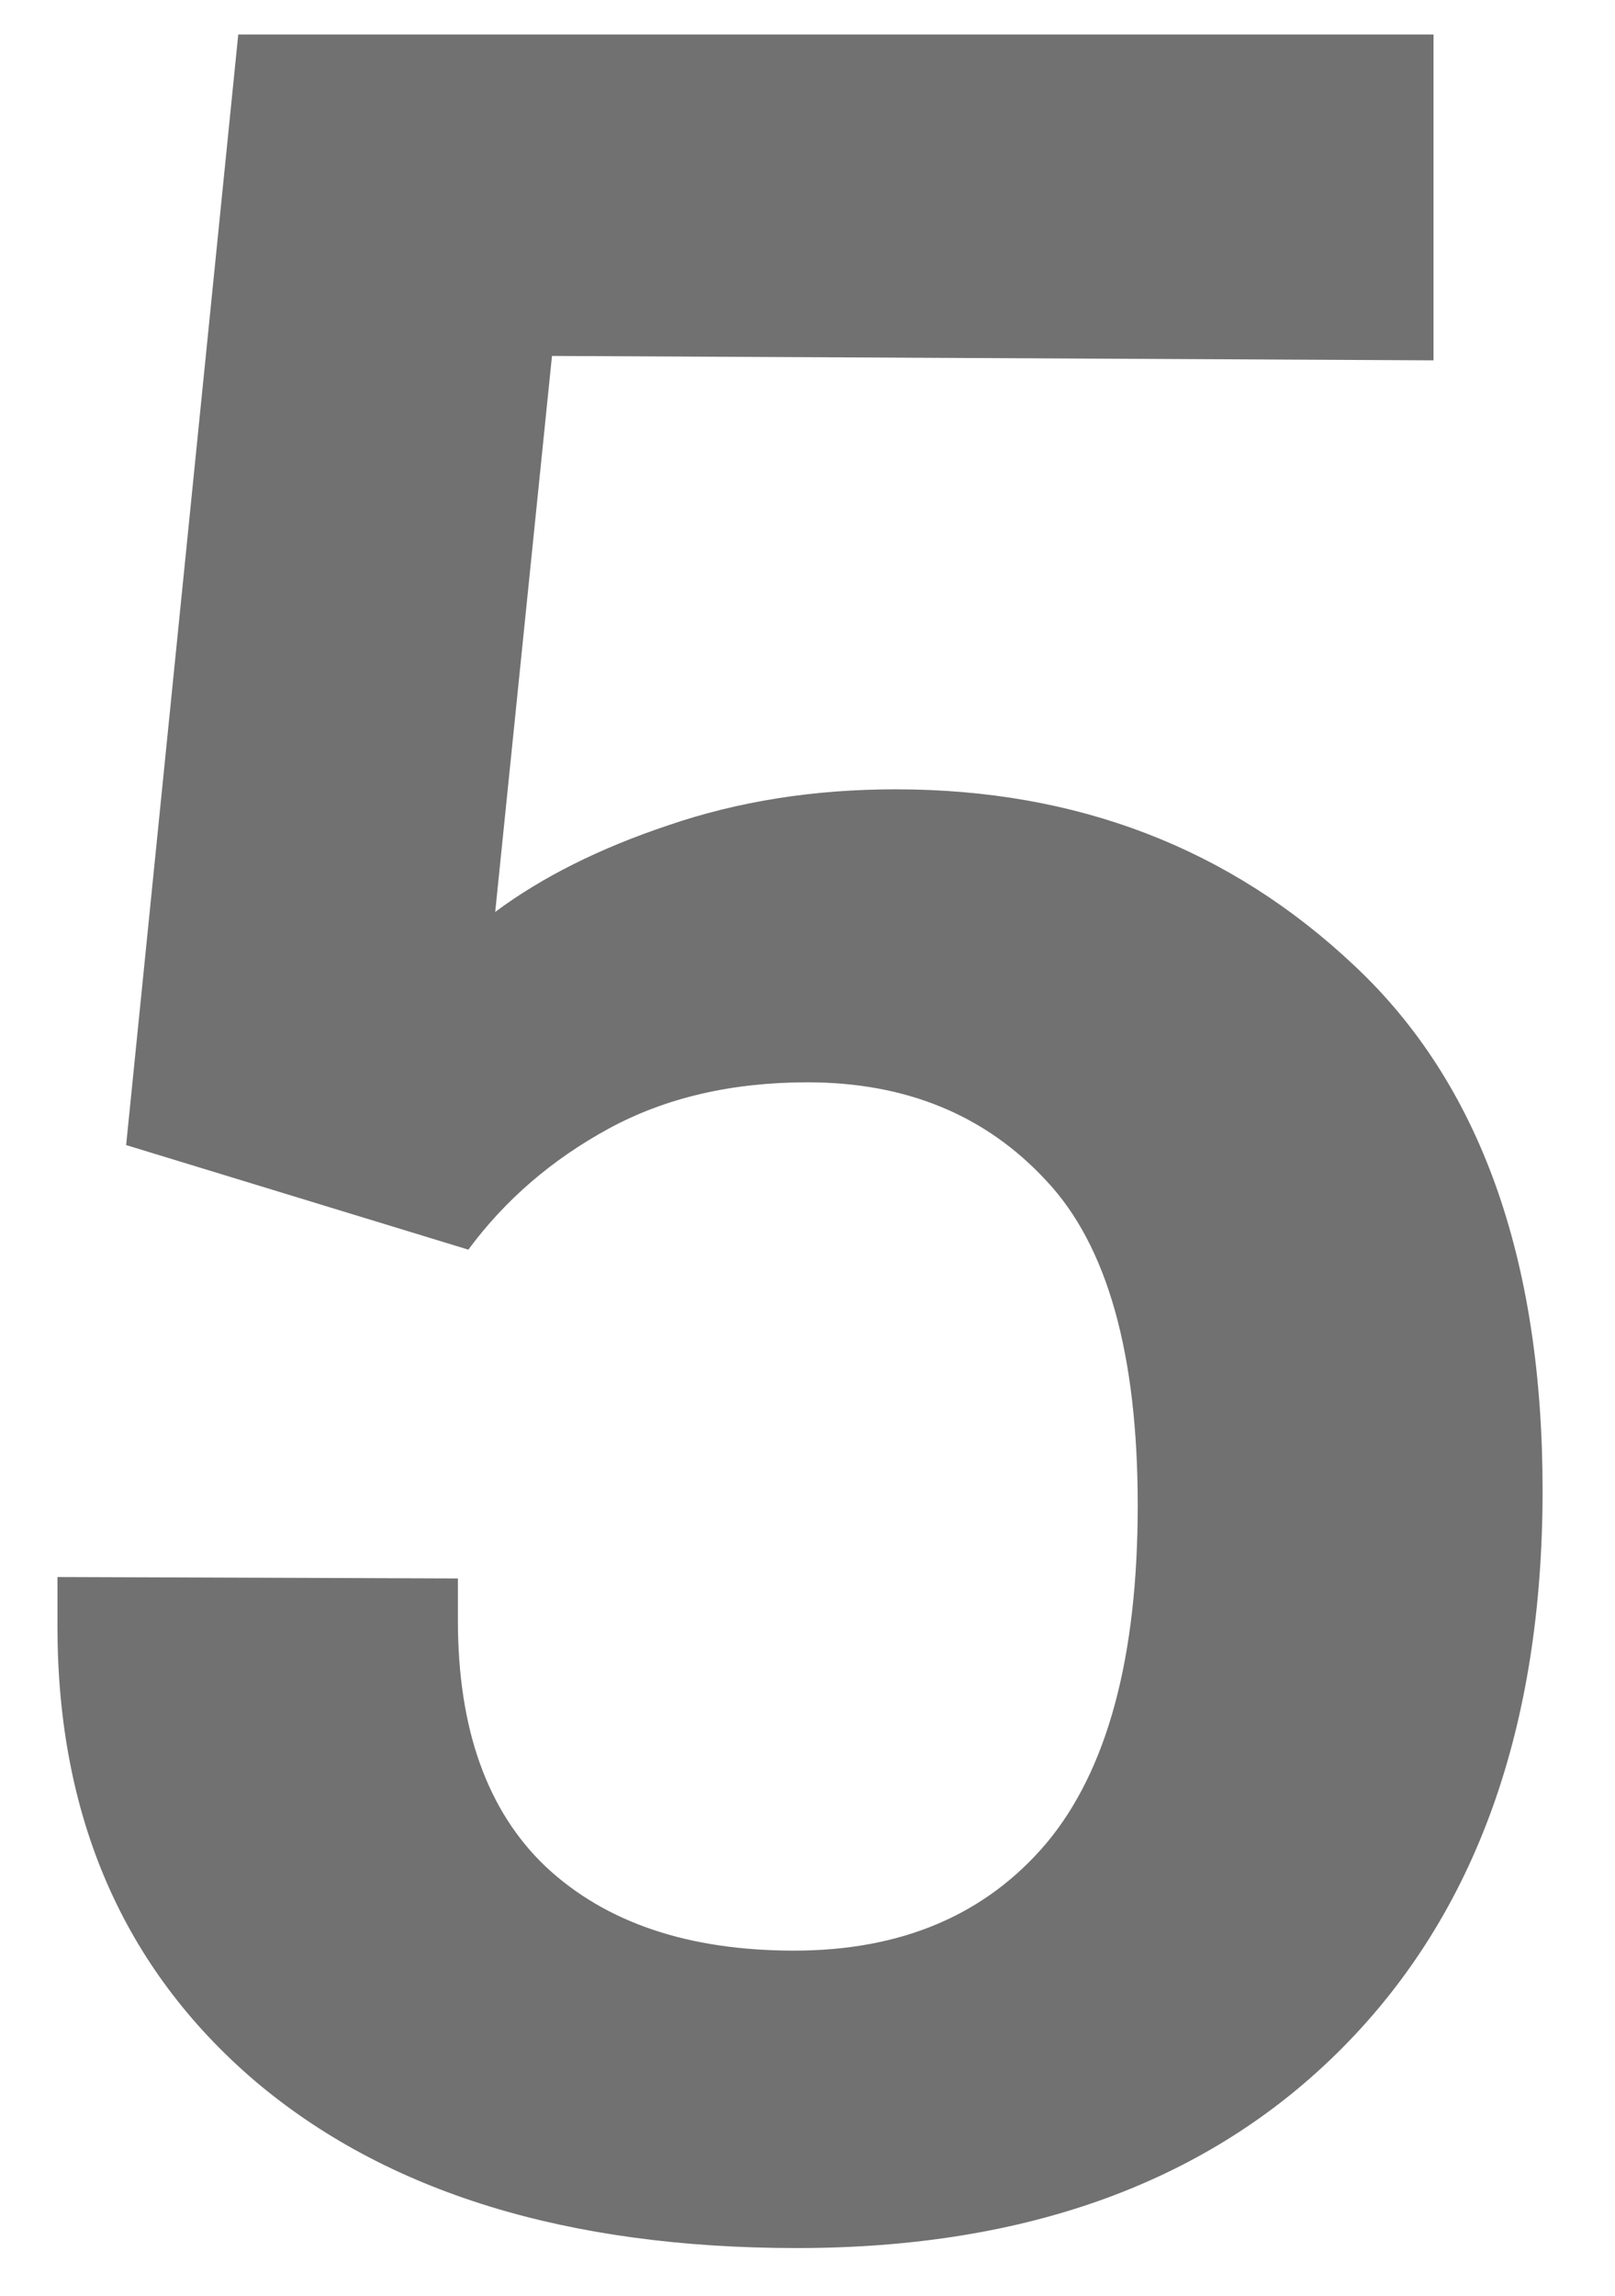 <svg width="19" height="27" viewBox="0 0 19 27" fill="none" xmlns="http://www.w3.org/2000/svg">
<path d="M0.676 19.127V18.547L5.387 18.564V19.057C5.387 20.334 5.732 21.301 6.424 21.957C7.127 22.613 8.1 22.941 9.342 22.941C10.607 22.941 11.598 22.52 12.312 21.676C13.027 20.82 13.385 19.496 13.385 17.703C13.385 15.922 13.027 14.65 12.312 13.889C11.598 13.115 10.66 12.729 9.5 12.729C8.609 12.729 7.83 12.91 7.162 13.273C6.494 13.637 5.943 14.111 5.51 14.697L1.484 13.467L2.803 0.406H16.865V4.238L6.494 4.186L5.826 10.725C6.377 10.315 7.057 9.975 7.865 9.705C8.686 9.424 9.576 9.283 10.537 9.283C12.67 9.283 14.469 9.975 15.934 11.357C17.41 12.74 18.148 14.797 18.148 17.527C18.148 20.316 17.363 22.502 15.793 24.084C14.234 25.654 12.096 26.439 9.377 26.439C6.67 26.439 4.543 25.783 2.996 24.471C1.449 23.146 0.676 21.365 0.676 19.127Z" fill="#717171"/>
</svg>
